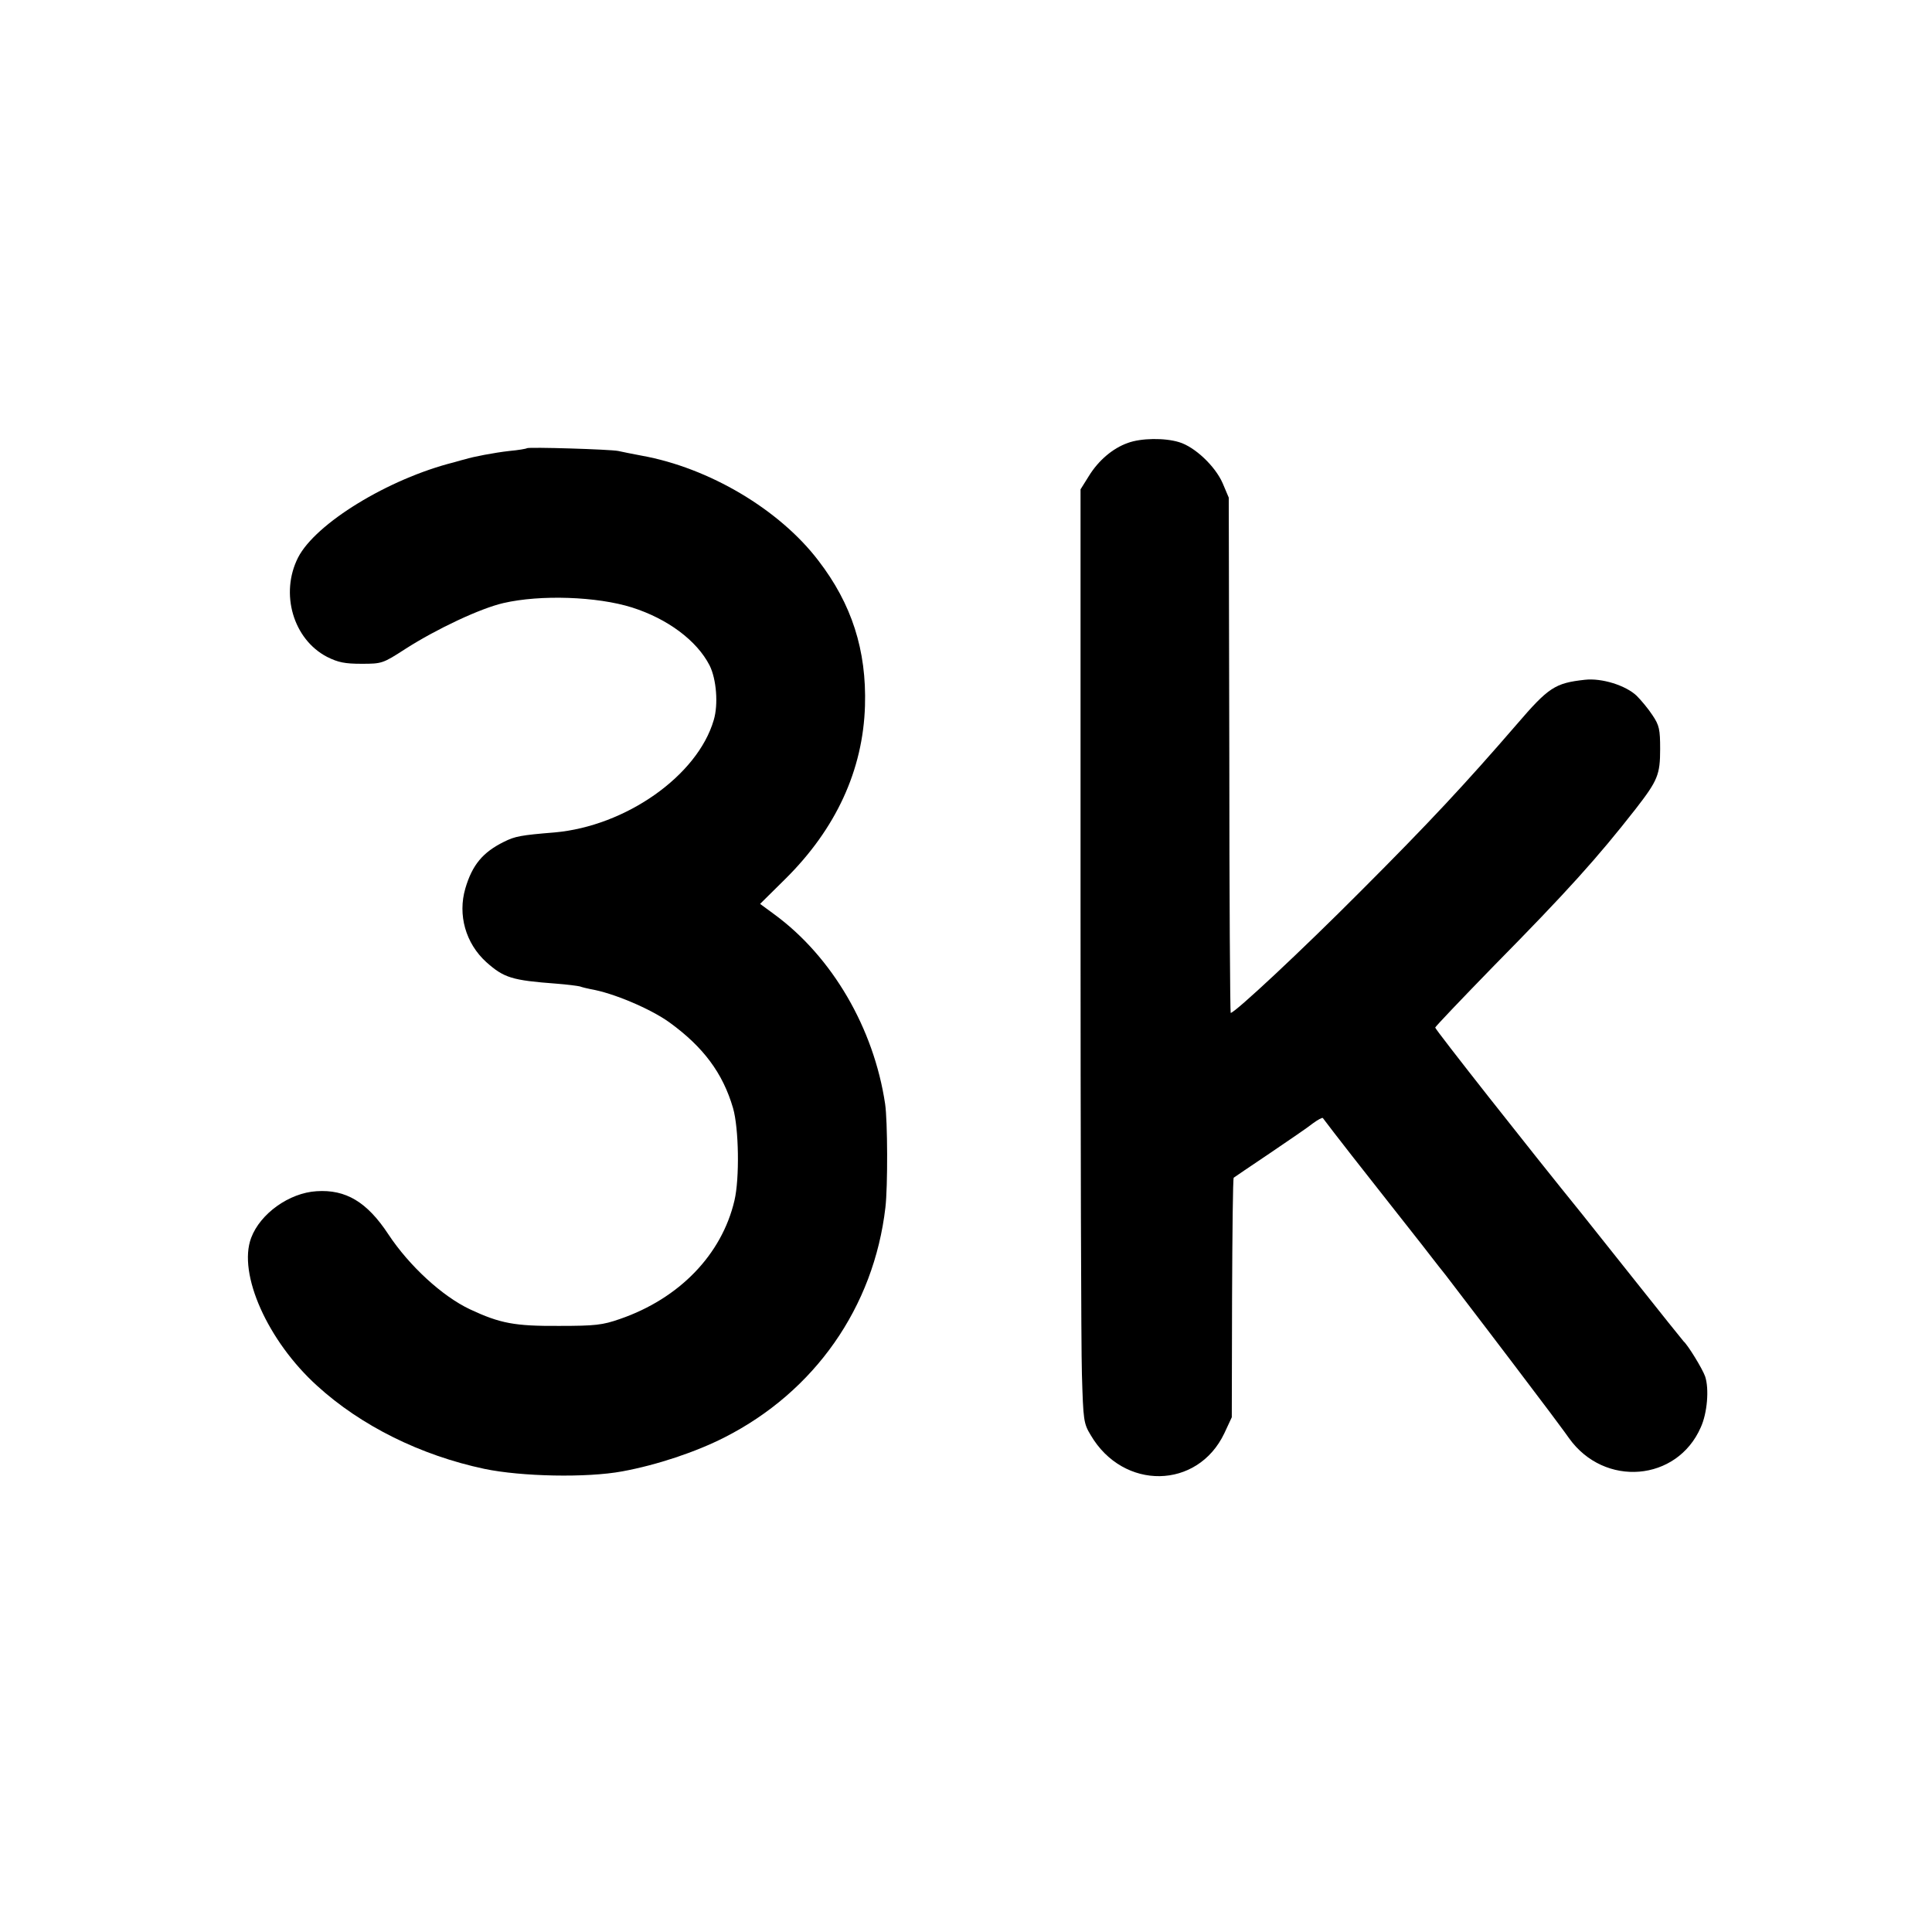 <?xml version="1.0" standalone="no"?>
<!DOCTYPE svg PUBLIC "-//W3C//DTD SVG 20010904//EN"
 "http://www.w3.org/TR/2001/REC-SVG-20010904/DTD/svg10.dtd">
<svg version="1.0" xmlns="http://www.w3.org/2000/svg"
 width="700pt" height="700pt" viewBox="0 0 700 700"
 preserveAspectRatio="xMidYMid meet">
<g transform="translate(0,700) scale(0.1,-0.1)"
fill="#000000" stroke="none">
<path d="M4086 5395 c-54 -19 -106 -63 -141 -120 l-30 -48 0 -1516 c0 -834 2
-1595 5 -1691 5 -167 6 -177 32 -220 118 -201 387 -197 484 7 l27 58 1 432 c1
237 3 433 6 436 3 2 61 42 130 88 69 47 140 95 157 109 18 13 34 22 36 19 35
-47 164 -212 237 -304 52 -66 107 -136 122 -155 15 -19 53 -69 86 -110 50 -65
249 -326 315 -414 12 -16 40 -53 62 -82 22 -30 54 -72 70 -95 128 -179 391
-157 477 39 24 52 31 140 16 185 -10 28 -62 113 -78 127 -3 3 -84 104 -180
225 -96 121 -181 227 -187 235 -189 233 -534 671 -533 677 1 4 97 105 213 224
266 270 374 390 514 569 79 102 88 123 88 216 0 71 -3 86 -28 123 -15 23 -41
54 -57 70 -40 38 -127 65 -188 58 -108 -12 -131 -27 -247 -162 -184 -213 -317
-356 -565 -604 -213 -214 -456 -441 -471 -441 -2 0 -5 420 -5 933 l-2 934 -22
52 c-27 62 -101 132 -158 149 -52 16 -138 15 -186 -3z"/>
<path d="M1909 5376 c-2 -2 -31 -7 -64 -10 -53 -6 -132 -21 -160 -30 -5 -1
-23 -6 -40 -11 -239 -60 -502 -222 -565 -345 -66 -130 -18 -296 105 -360 40
-20 64 -25 125 -25 74 0 77 1 159 54 114 73 272 147 355 166 134 31 339 24
466 -16 129 -41 235 -120 281 -210 25 -50 32 -142 15 -198 -59 -202 -319 -384
-576 -407 -123 -10 -144 -14 -184 -34 -77 -38 -115 -84 -140 -169 -28 -96 1
-199 76 -267 64 -57 93 -66 254 -78 39 -3 77 -8 85 -10 8 -3 25 -7 39 -10 80
-13 217 -71 285 -120 123 -89 194 -184 231 -311 21 -73 24 -255 5 -335 -46
-196 -200 -355 -415 -429 -63 -22 -89 -25 -221 -25 -160 -1 -213 9 -322 60
-100 47 -220 157 -296 272 -77 117 -154 163 -260 156 -99 -6 -204 -81 -237
-169 -49 -130 60 -374 239 -536 159 -145 375 -252 606 -301 134 -28 371 -33
500 -9 125 23 266 70 370 123 327 166 541 472 583 833 9 76 8 315 -1 375 -41
275 -192 533 -400 686 l-53 39 91 90 c184 182 282 395 289 628 6 201 -48 369
-169 526 -141 185 -396 336 -640 380 -33 6 -71 14 -85 17 -29 6 -325 15 -331
10z"/>
</g>
</svg>
